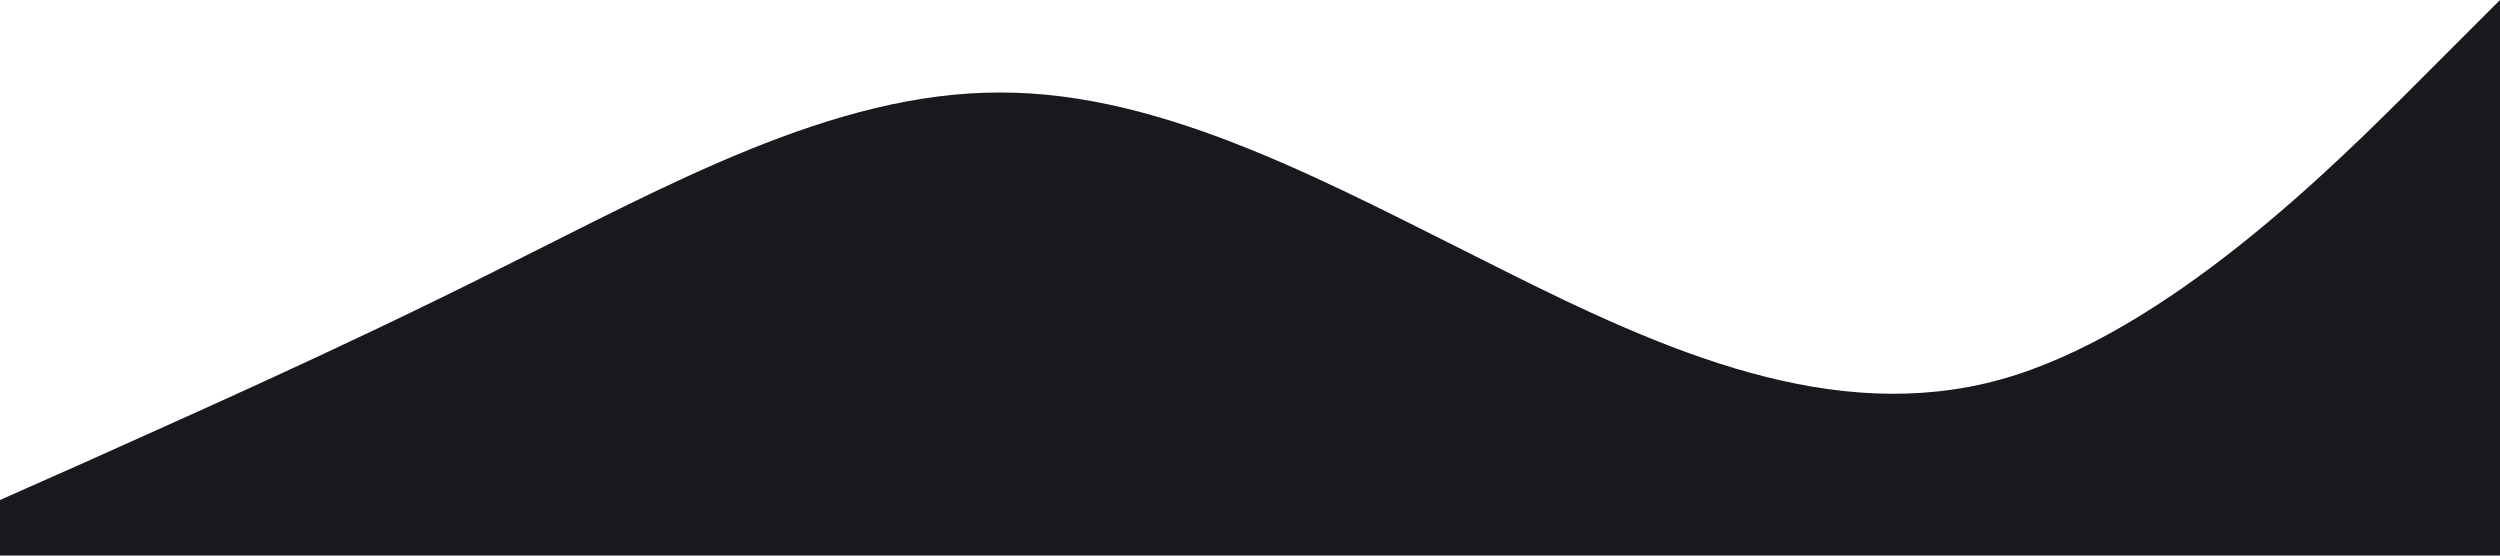 <svg data-name="Layer 1" xmlns="http://www.w3.org/2000/svg" viewBox="0 0 1440 320" preserveAspectRatio="none">
    <path fill="#17191D"
        d="M0,288L48,266.7C96,245,192,203,288,154.7C384,107,480,53,576,53.3C672,53,768,107,864,154.7C960,203,1056,245,1152,218.7C1248,192,1344,96,1392,48L1440,0L1440,320L1392,320C1344,320,1248,320,1152,320C1056,320,960,320,864,320C768,320,672,320,576,320C480,320,384,320,288,320C192,320,96,320,48,320L0,320Z">
    </path>
</svg>